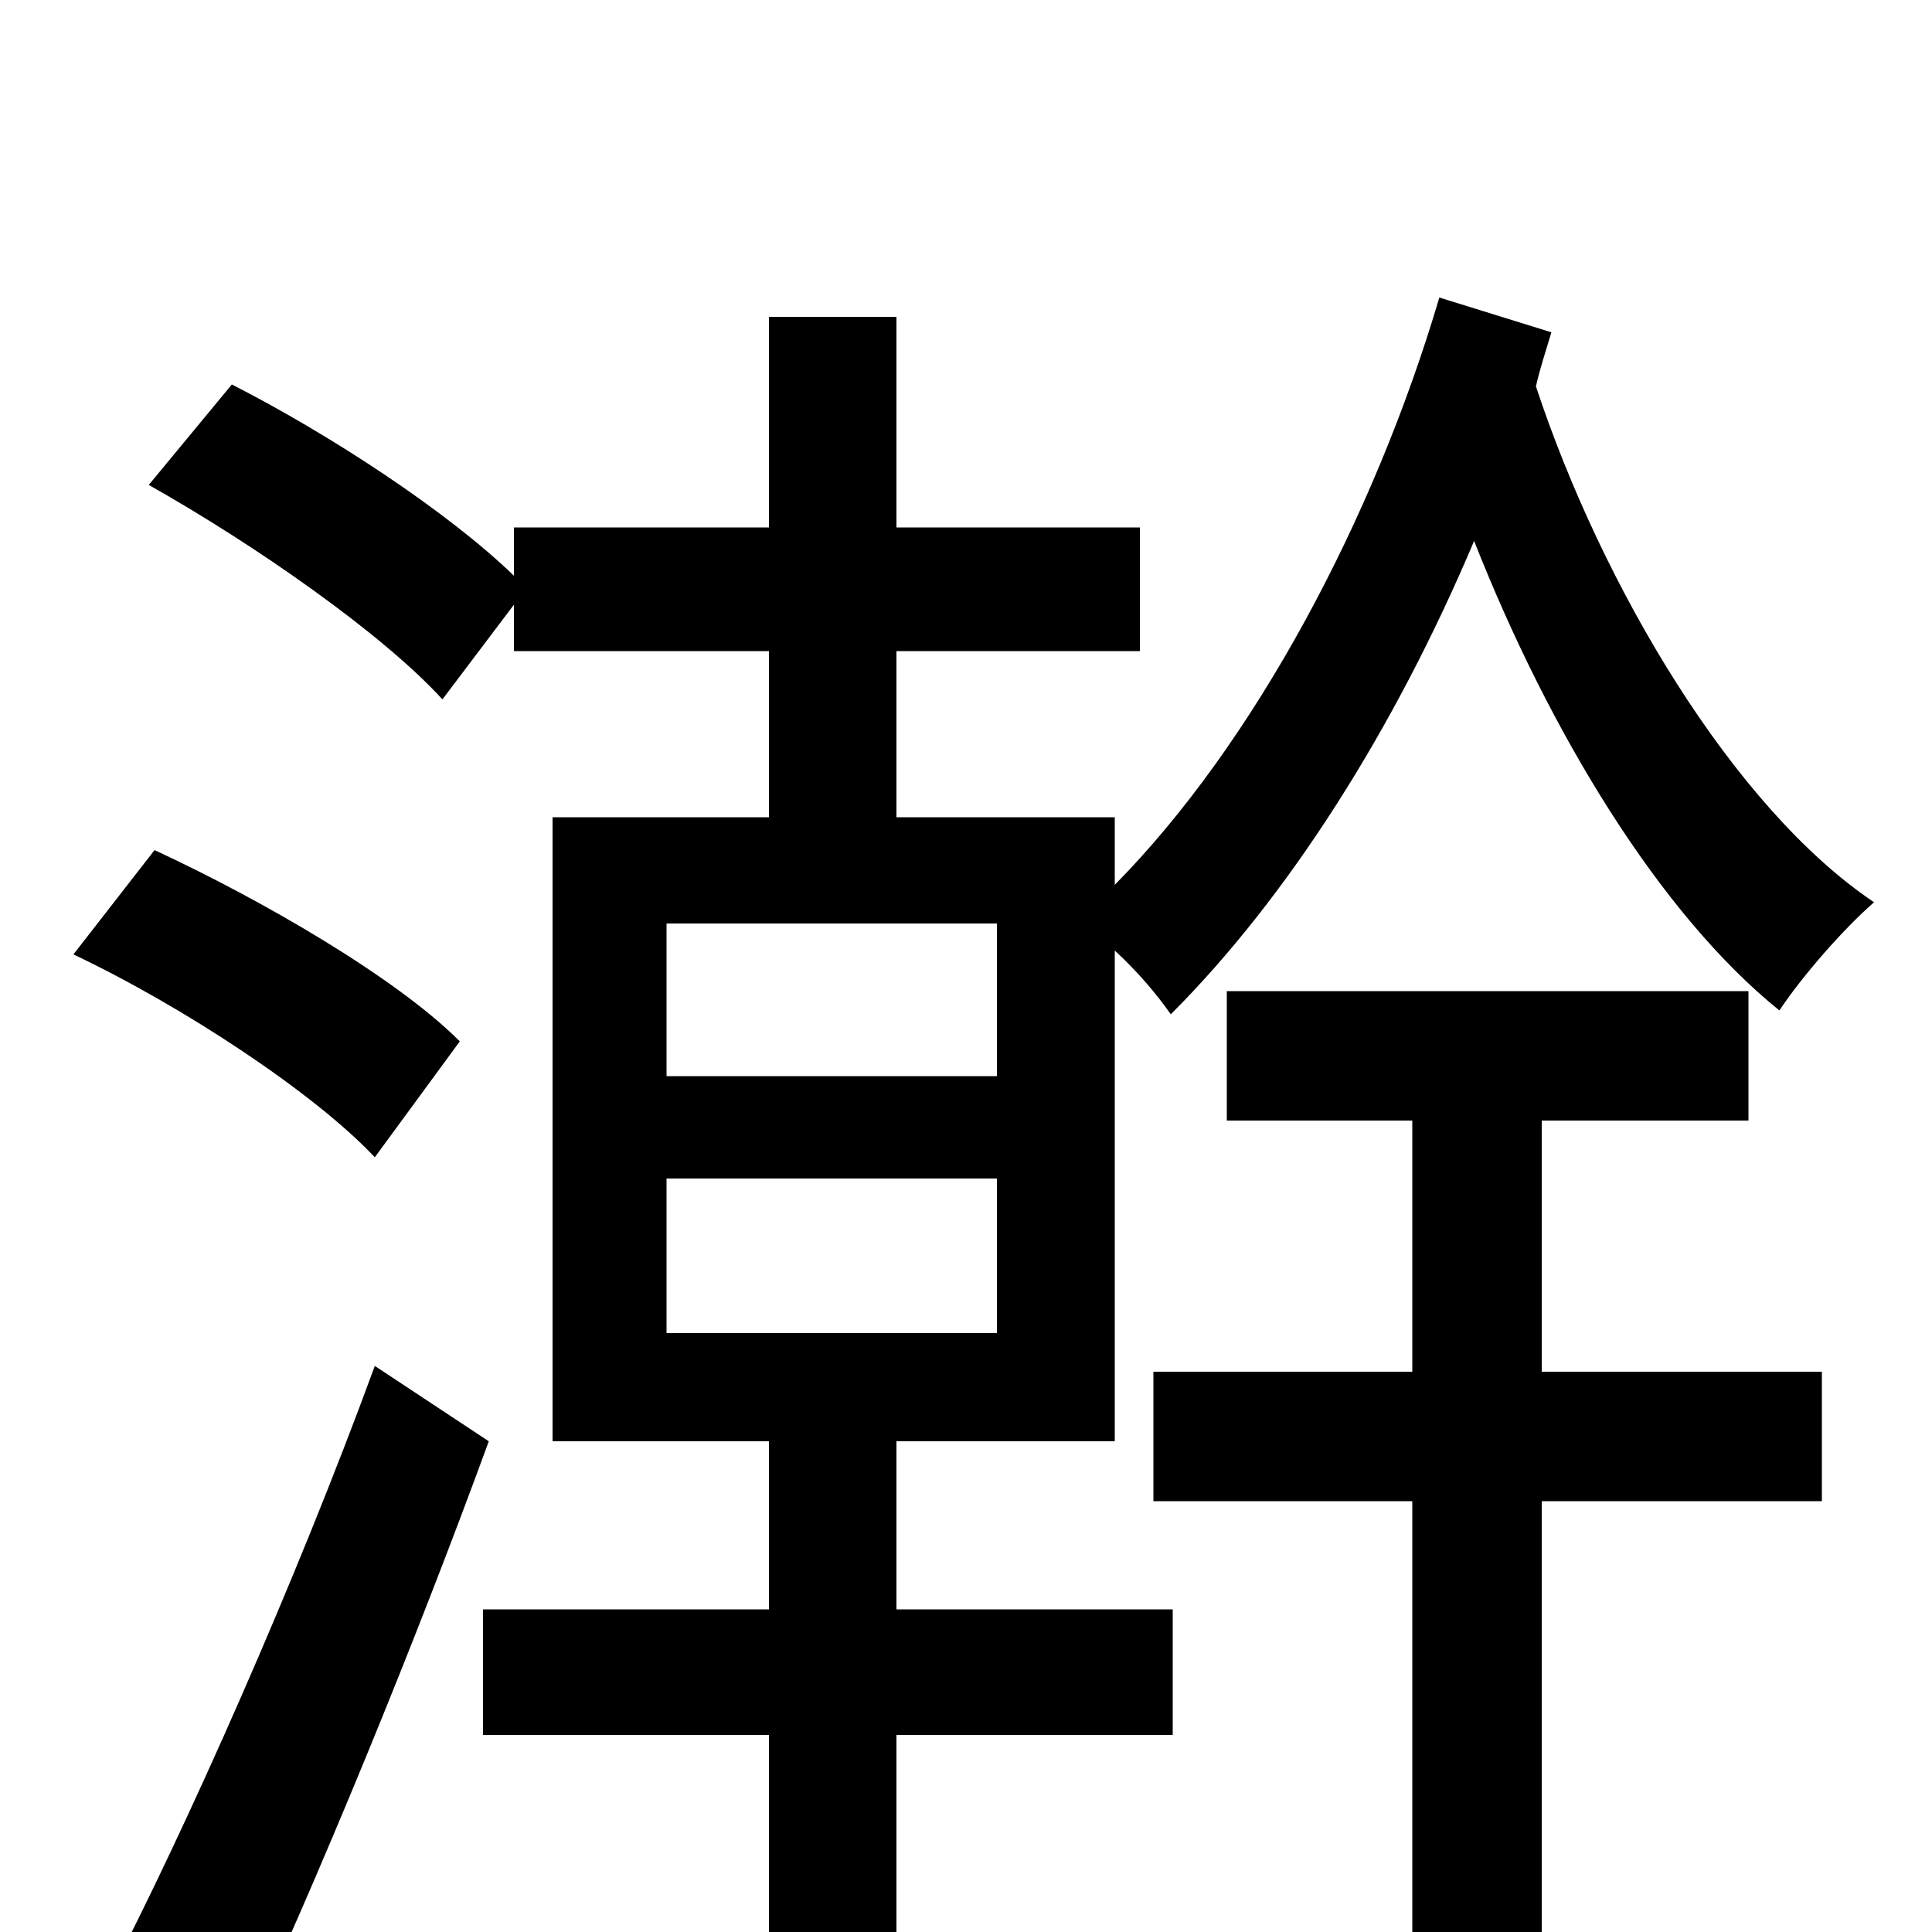 <svg xmlns="http://www.w3.org/2000/svg" viewBox="0 -1000 1000 1000">
	<path fill="#000000" d="M194 -293C153 -181 96 -53 56 24L122 64C165 -28 215 -150 253 -254ZM238 -461C205 -494 136 -534 80 -560L38 -506C95 -479 163 -434 194 -401ZM798 -420H905V-487H635V-420H731V-290H597V-223H731V77H798V-223H943V-290H798ZM516 -443H345V-522H516ZM516 -310H345V-390H516ZM745 -846C711 -731 649 -615 577 -542V-577H464V-663H590V-727H464V-836H398V-727H266V-702C232 -735 171 -775 120 -801L77 -749C132 -718 198 -672 229 -638L266 -687V-663H398V-577H286V-254H398V-167H250V-102H398V76H464V-102H607V-167H464V-254H577V-508C589 -497 599 -485 606 -475C667 -536 722 -623 763 -720C802 -621 859 -527 921 -477C933 -495 954 -519 970 -533C897 -582 829 -697 795 -800C797 -809 800 -818 803 -828Z"/>
</svg>
